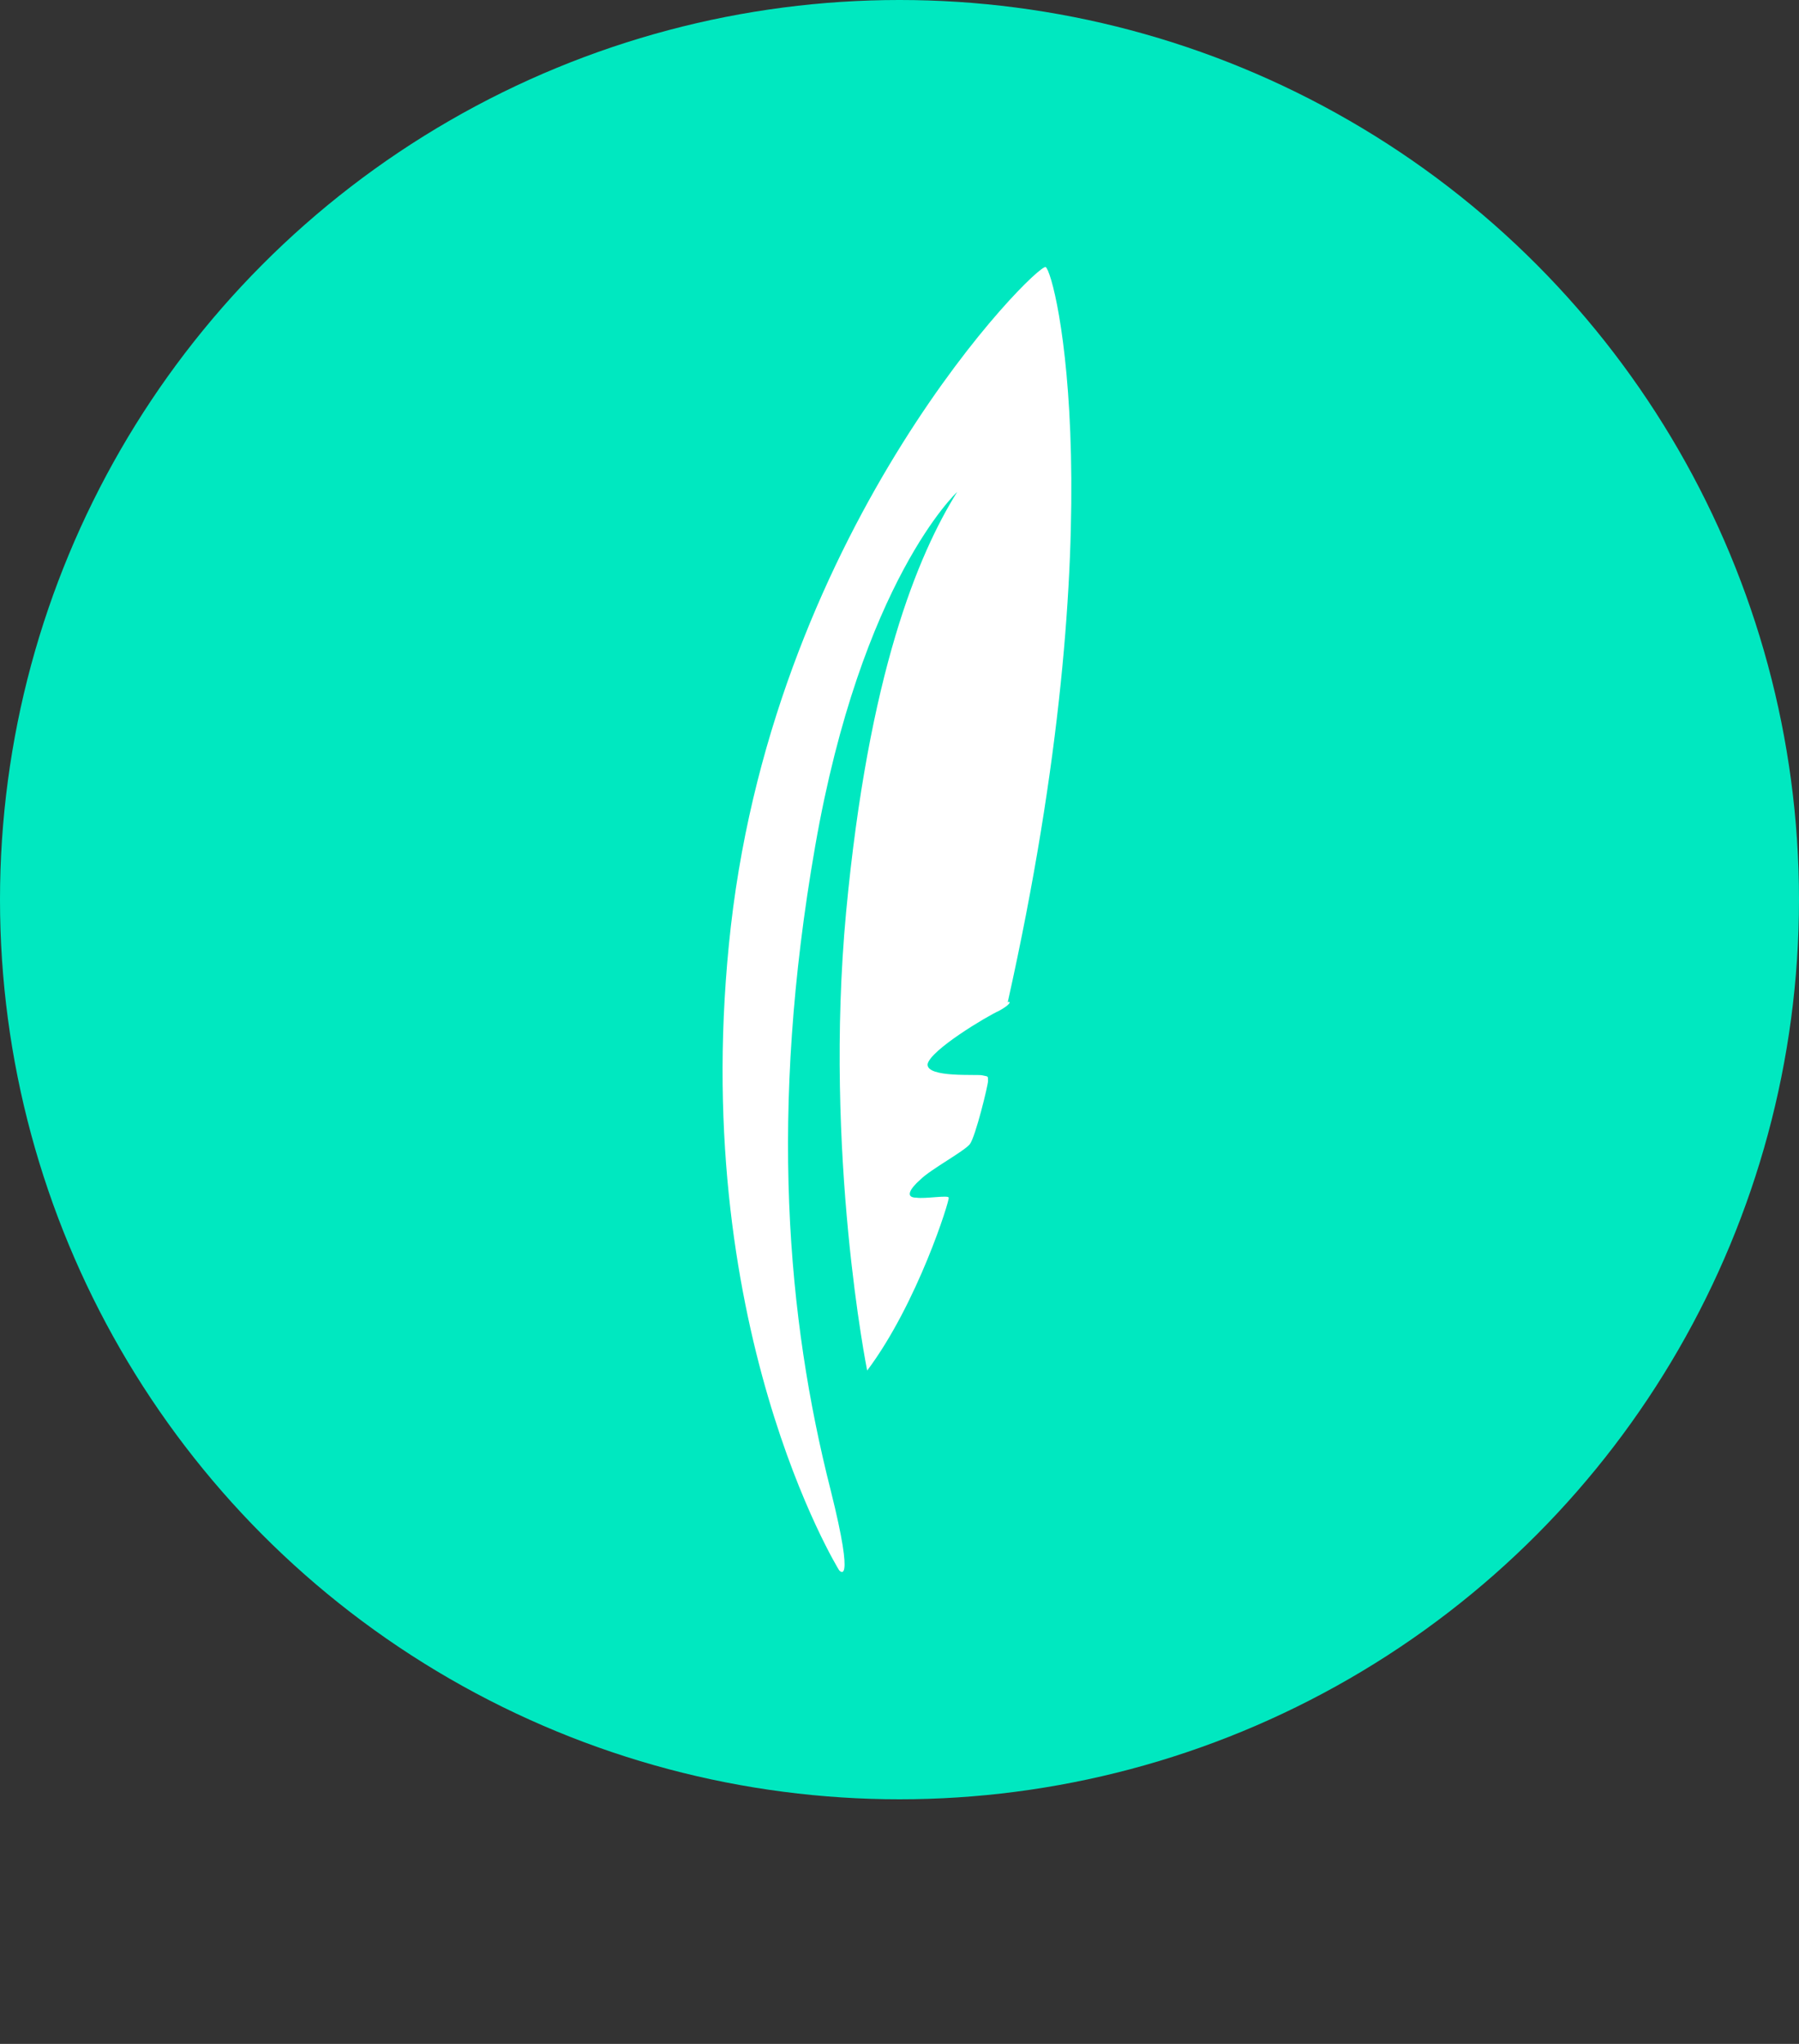 <?xml version="1.0" encoding="utf-8"?>
<svg xmlns="http://www.w3.org/2000/svg" id="Calque_5" viewBox="-241 333 128 145.4">
  <rect x="-241" y="333" width="128" height="145.4" fill="#333333" stroke="none"/>
  <circle fill="#00E8C0" cx="-177" cy="397" r="64"/>
  <path fill="#FFFFFF" d="M-169.9 404.9c-.9.4-4.9 2.8-5.1 3.8-.1 1 3.6.7 3.9.8.4.1.4 0 .4.4 0 .3-.9 4-1.3 4.5s-2.8 1.8-3.5 2.5c-.8.7-1.1 1.3-.3 1.3.6.1 2.3-.2 2.3 0 .1.1-2.2 7.5-5.8 12.3 0 0-3.1-15.4-1.5-32.6 1.6-17 5.1-25.4 7.9-29.9 0 0-6.8 6.3-10.1 25.2s-2 33.6 1.1 45.8c1.8 7.2.6 5.7.6 5.7s-10.9-17.6-7.7-45.8c3.3-28.8 21.8-47.2 22.4-46.9.7.4 5 17.8-2.7 52.3.2-.1.3.1-.6.6"/>
</svg>